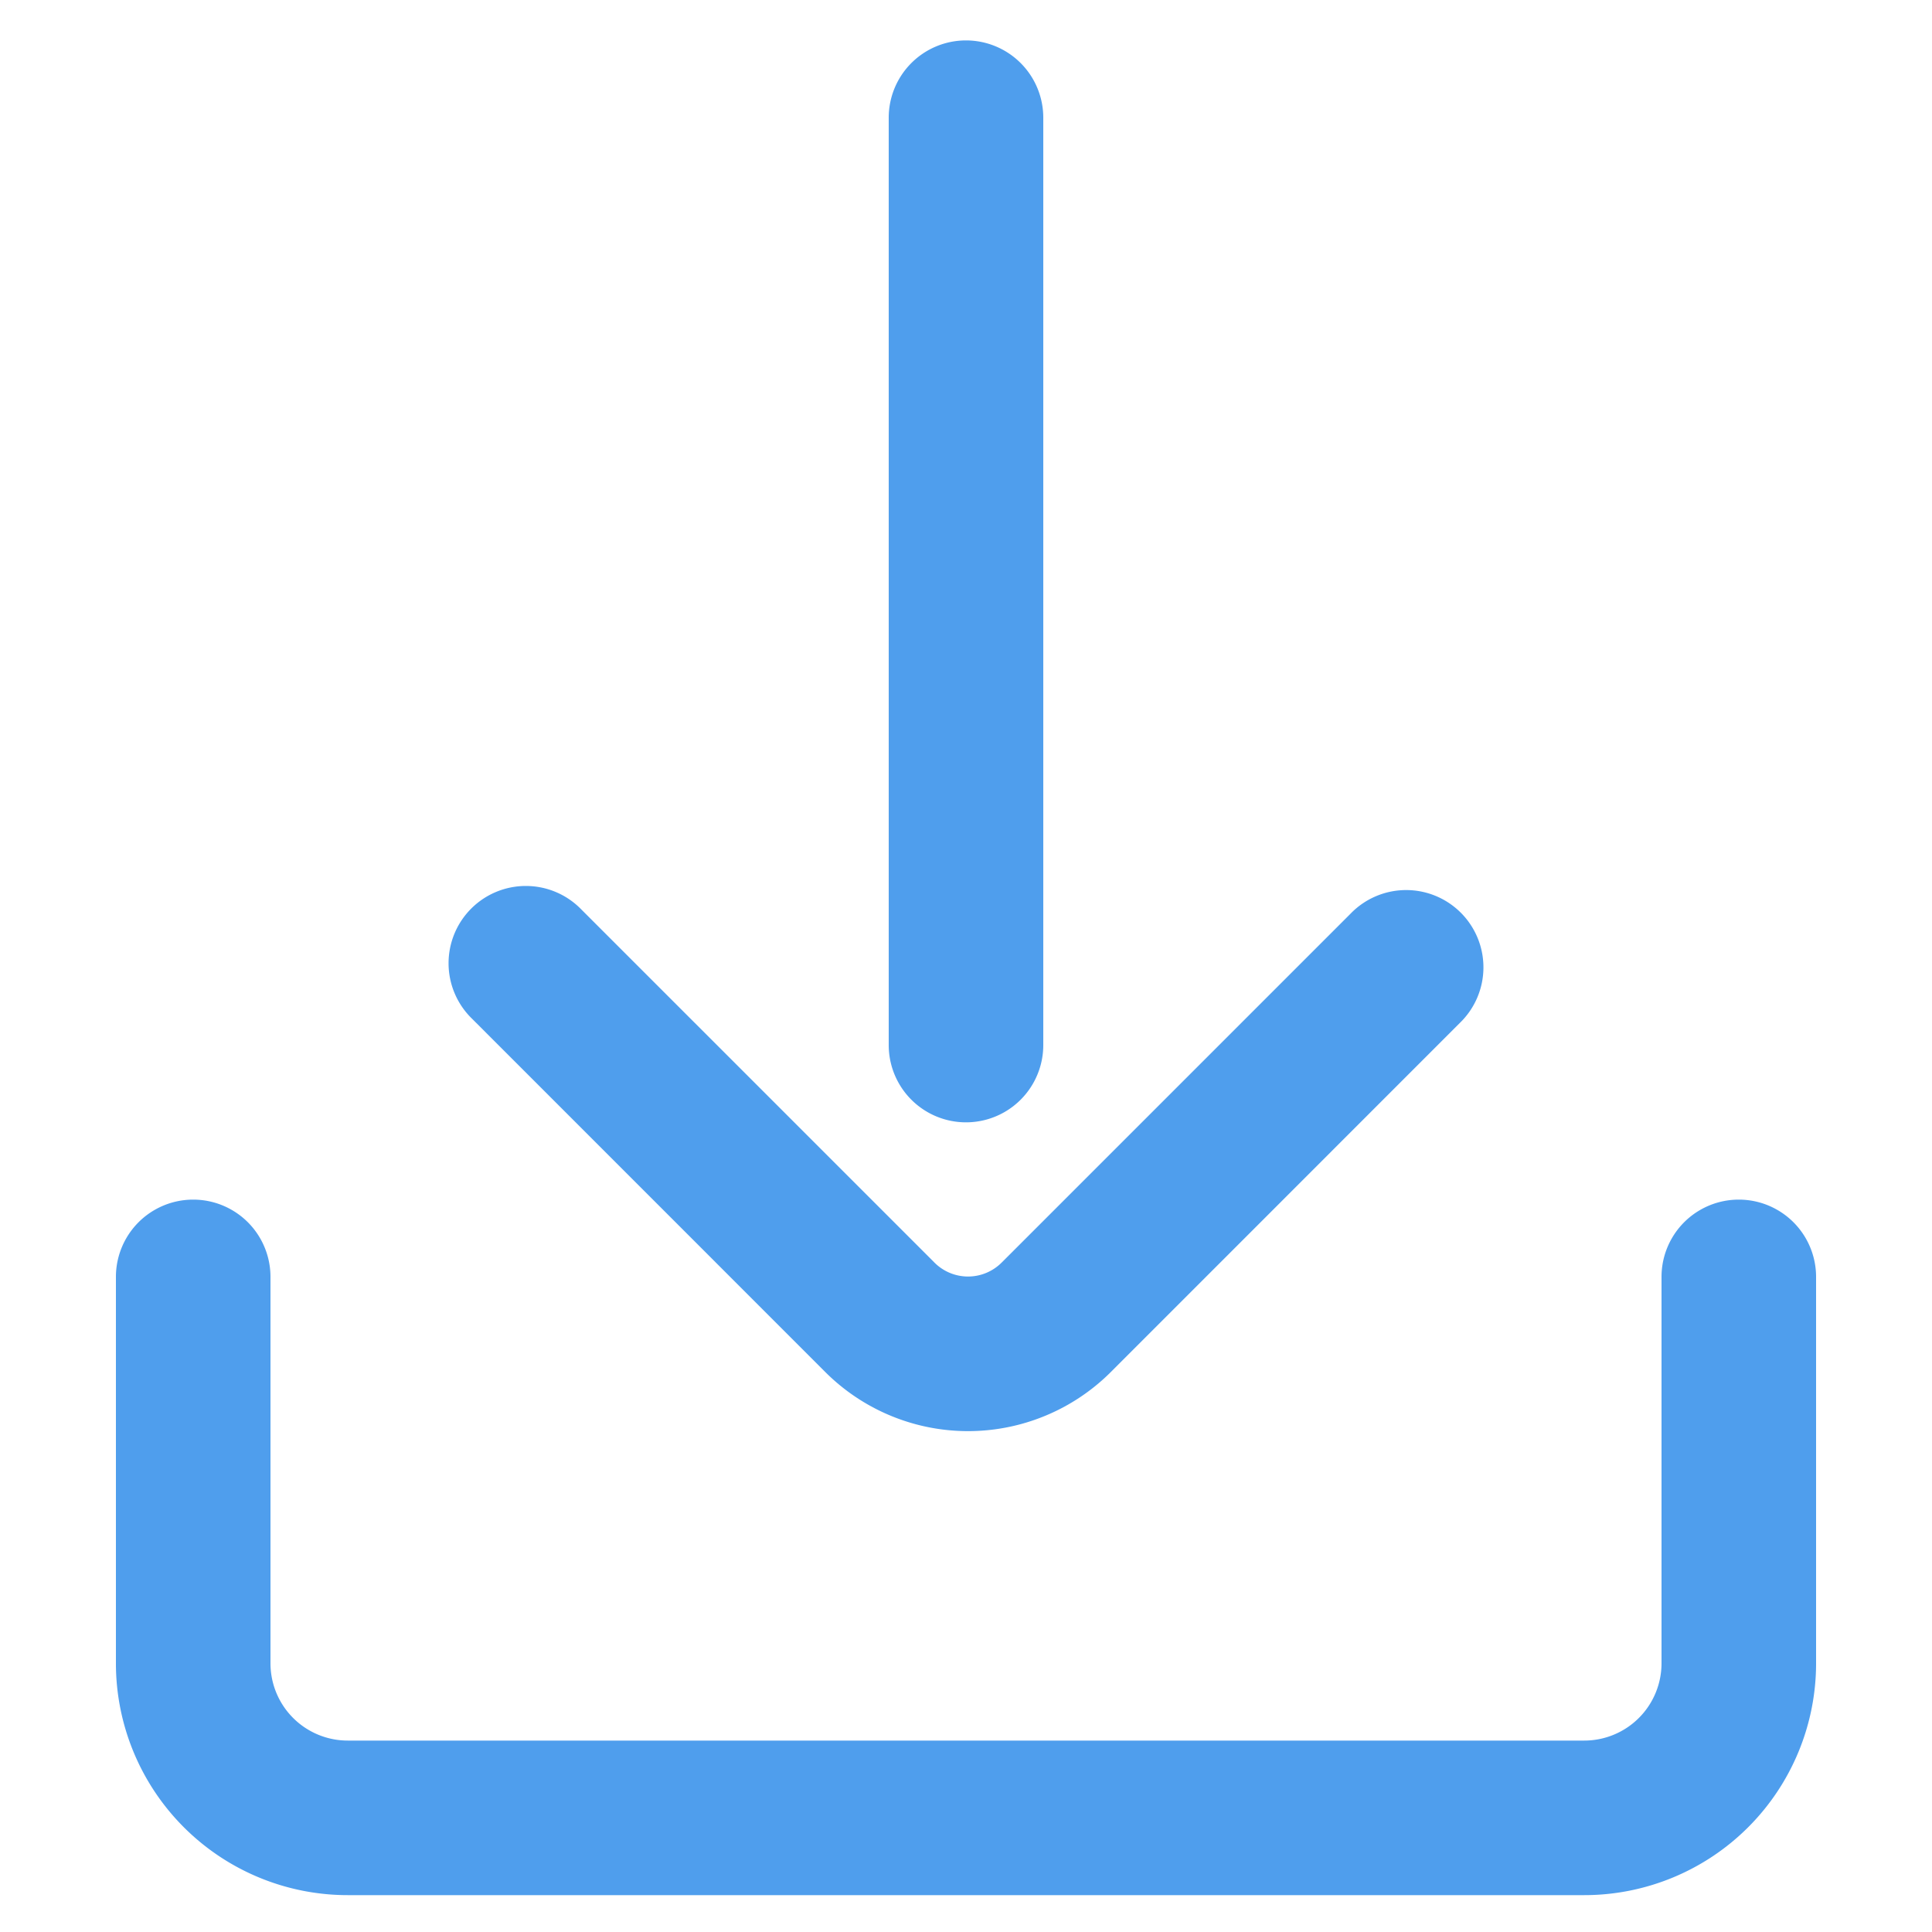 <?xml version="1.0" standalone="no"?><!DOCTYPE svg PUBLIC "-//W3C//DTD SVG 1.1//EN" "http://www.w3.org/Graphics/SVG/1.1/DTD/svg11.dtd"><svg t="1524746981610" class="icon" style="" viewBox="0 0 1024 1024" version="1.1" xmlns="http://www.w3.org/2000/svg" p-id="7319" xmlns:xlink="http://www.w3.org/1999/xlink" width="200" height="200"><defs><style type="text/css"></style></defs><path d="M880.64 676.782v204.8a40.96 40.96 0 0 1-40.96 40.96H184.32a40.96 40.96 0 0 1-40.96-40.96v-204.8a40.96 40.96 0 0 0-81.92 0v204.8a122.88 122.88 0 0 0 122.88 122.88h655.36a122.88 122.88 0 0 0 122.88-122.88v-204.8a40.96 40.96 0 0 0-81.92 0z" fill="#4F9EED" p-id="7320"></path><path d="M512 21.422a40.96 40.96 0 0 1 40.96 40.96v491.52a40.96 40.96 0 1 1-81.92 0v-491.52a40.96 40.96 0 0 1 40.96-40.96z" fill="#4F9EED" p-id="7321"></path><path d="M715.817 484.27l-184.934 184.934a25.149 25.149 0 0 1-35.594 0L308.183 482.099a40.96 40.96 0 1 0-57.917 57.917l187.105 187.146a107.069 107.069 0 0 0 151.429 0l184.934-184.975a40.96 40.96 0 1 0-57.917-57.917z" fill="#4F9EED" p-id="7322"></path></svg>